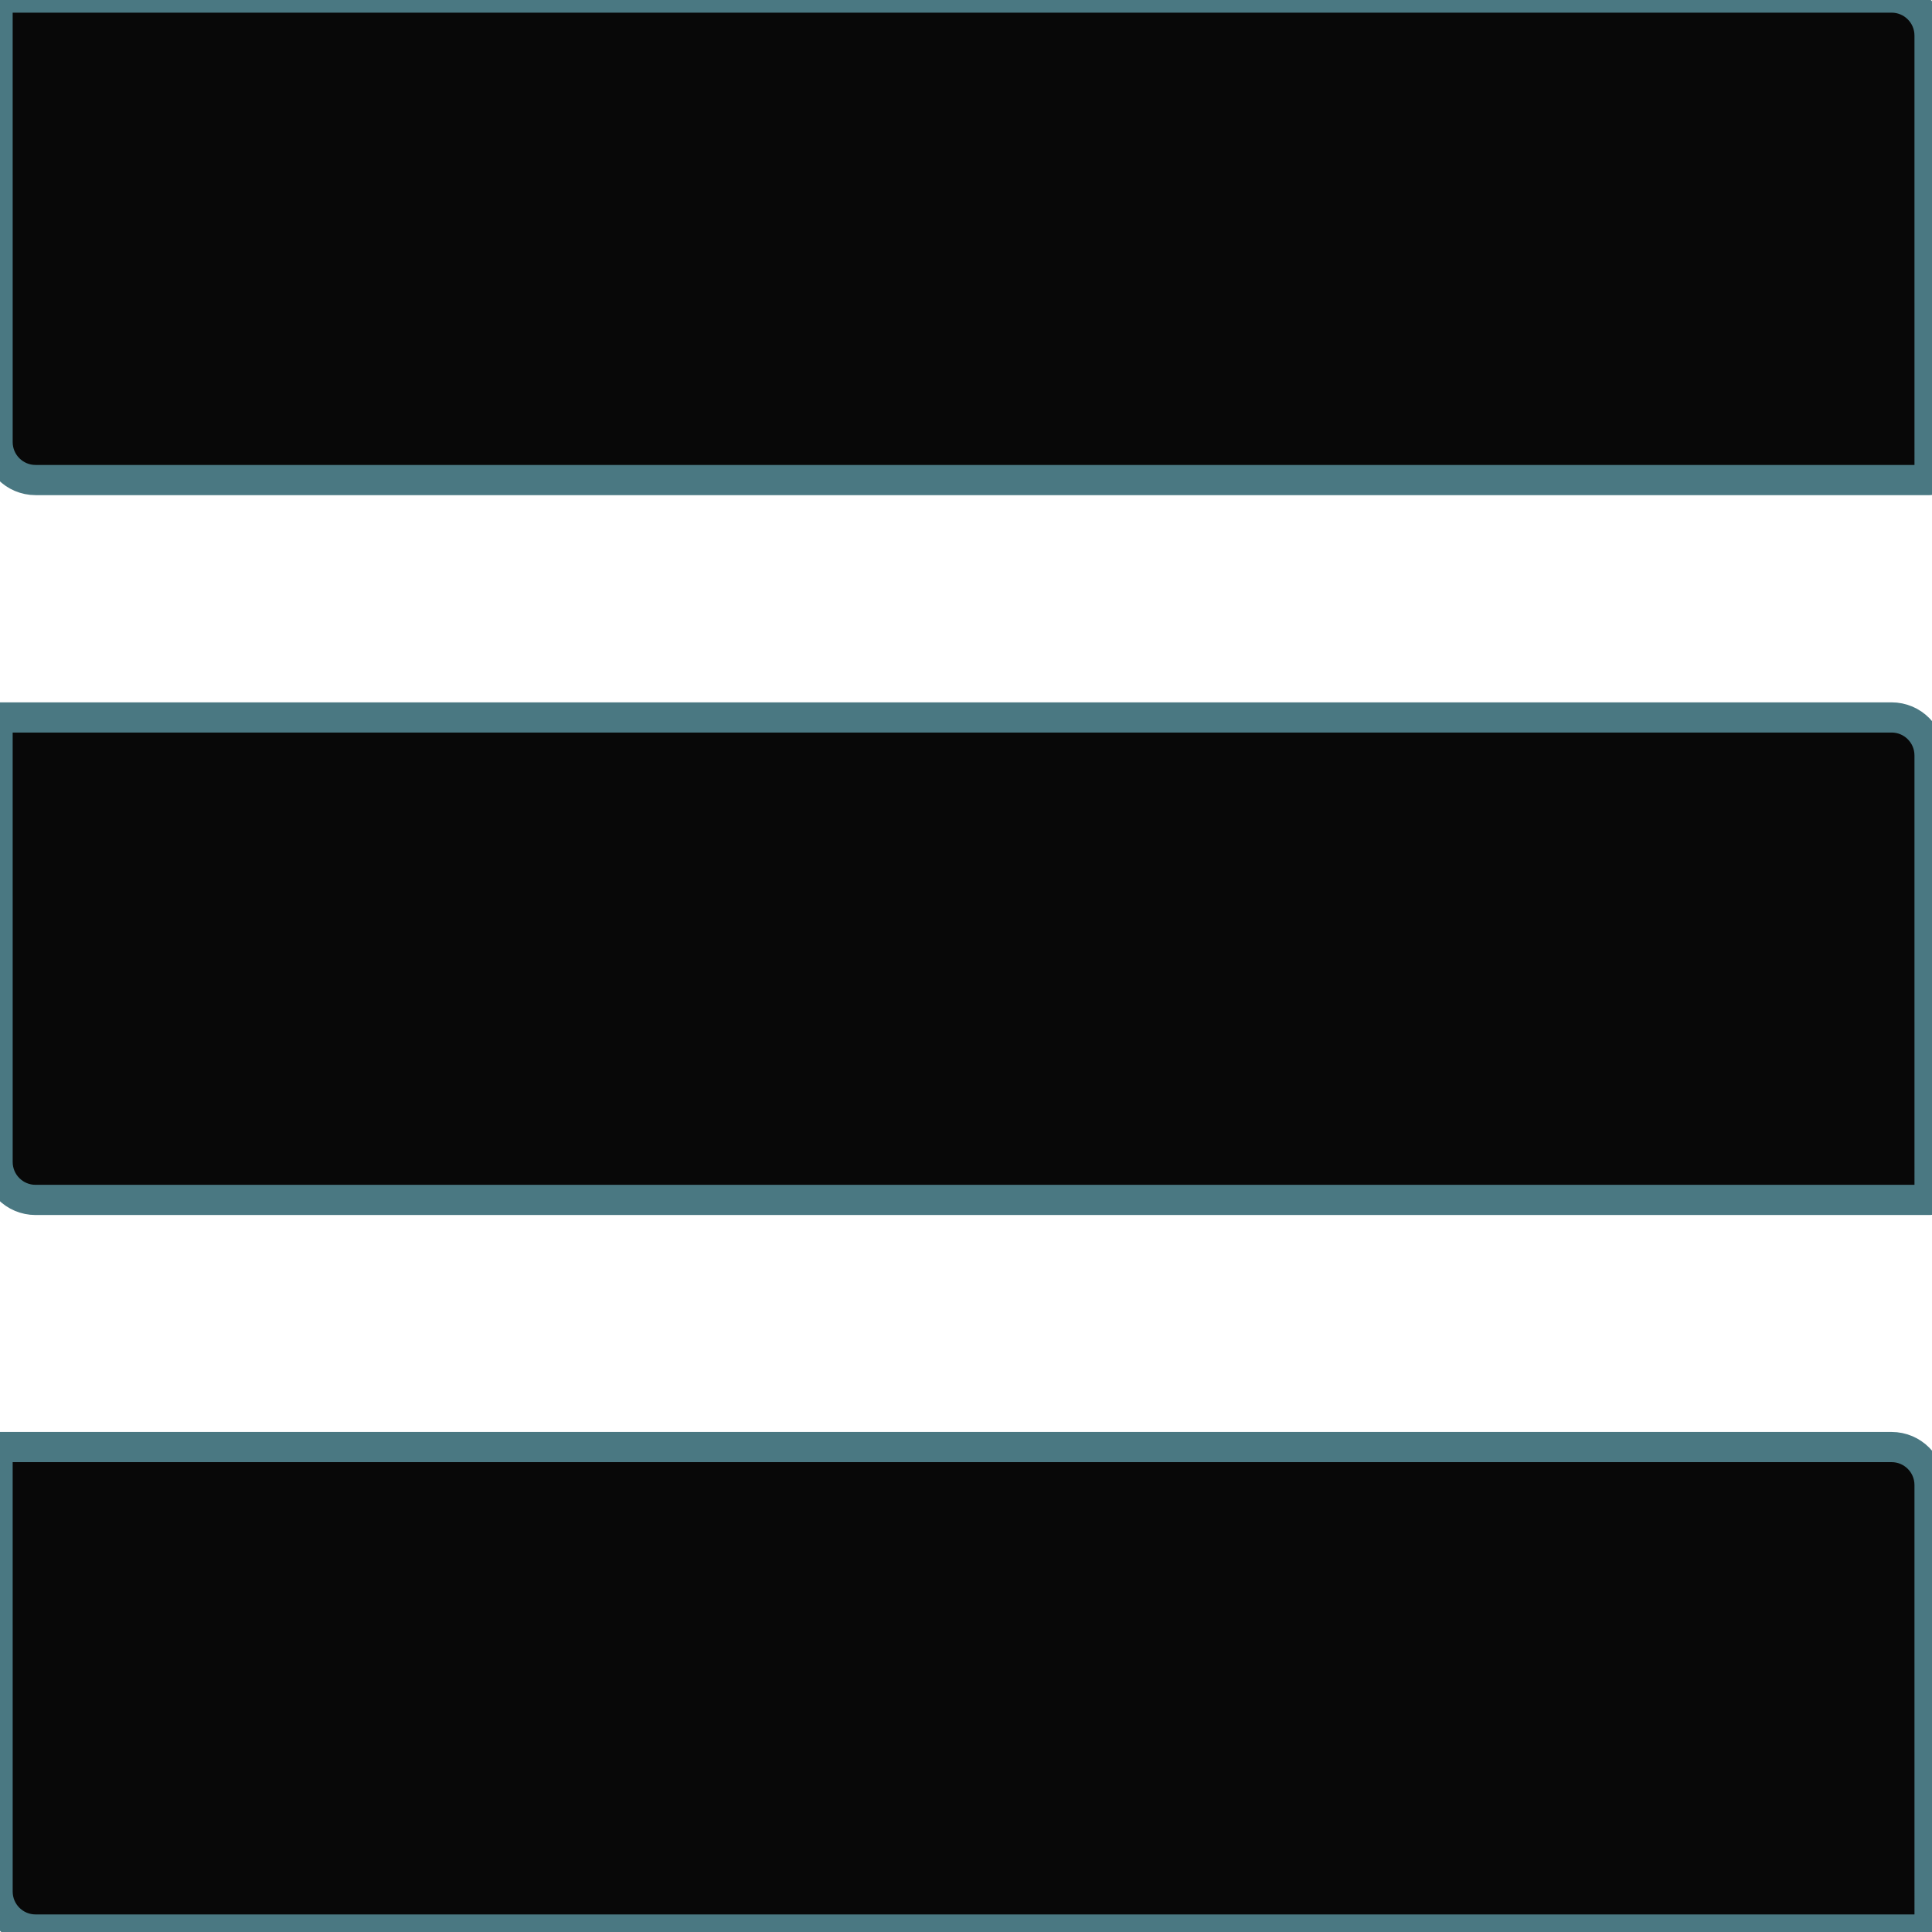 <svg version="1.1" viewBox="0.0 0.0 64.0 64.0" fill="none" stroke="none" stroke-linecap="square" stroke-miterlimit="10" xmlns:xlink="http://www.w3.org/1999/xlink" xmlns="http://www.w3.org/2000/svg"><clipPath id="p.0"><path d="m0 0l64.0 0l0 64.0l-64.0 0l0 -64.0z" clip-rule="nonzero"/></clipPath><g clip-path="url(#p.0)"><path fill="#000000" fill-opacity="0.0" d="m0 0l64.0 0l0 64.0l-64.0 0z" fill-rule="evenodd"/><path fill="#080808" d="m1.178 39.749l62.741 0c1.411438E-4 0 2.746582E-4 -5.722046E-5 3.7765503E-4 -1.5640259E-4c9.918213E-5 -1.02996826E-4 1.5640259E-4 -2.3651123E-4 1.5640259E-4 -3.7765503E-4l-5.340576E-4 -14.724c0 -0.695 -0.563 -1.258 -1.258 -1.258l-62.741 0l0 0c-2.9455125E-4 0 -5.3332746E-4 2.4032593E-4 -5.3332746E-4 5.340576E-4l5.3332746E-4 14.724l0 0c0 0.695 0.563 1.258 1.258 1.258z" fill-rule="evenodd"/><path stroke="#4a7882" stroke-width="1.0" stroke-linejoin="round" stroke-linecap="butt" d="m1.178 39.749l62.741 0c1.411438E-4 0 2.746582E-4 -5.722046E-5 3.7765503E-4 -1.5640259E-4c9.918213E-5 -1.02996826E-4 1.5640259E-4 -2.3651123E-4 1.5640259E-4 -3.7765503E-4l-5.340576E-4 -14.724c0 -0.695 -0.563 -1.258 -1.258 -1.258l-62.741 0l0 0c-2.9455125E-4 0 -5.3332746E-4 2.4032593E-4 -5.3332746E-4 5.340576E-4l5.3332746E-4 14.724l0 0c0 0.695 0.563 1.258 1.258 1.258z" fill-rule="evenodd"/><path fill="#080808" d="m1.178 63.918l62.741 0c1.411438E-4 0 2.746582E-4 -5.340576E-5 3.7765503E-4 -1.5640259E-4c9.918213E-5 -9.918213E-5 1.5640259E-4 -2.3269653E-4 1.5640259E-4 -3.7384033E-4l-5.340576E-4 -14.724c0 -0.695 -0.563 -1.258 -1.258 -1.258l-62.741 0l0 0c-2.9455125E-4 0 -5.3332746E-4 2.4032593E-4 -5.3332746E-4 5.340576E-4l5.3332746E-4 14.724l0 0c0 0.695 0.563 1.258 1.258 1.258z" fill-rule="evenodd"/><path stroke="#4a7882" stroke-width="1.0" stroke-linejoin="round" stroke-linecap="butt" d="m1.178 63.918l62.741 0c1.411438E-4 0 2.746582E-4 -5.340576E-5 3.7765503E-4 -1.5640259E-4c9.918213E-5 -9.918213E-5 1.5640259E-4 -2.3269653E-4 1.5640259E-4 -3.7384033E-4l-5.340576E-4 -14.724c0 -0.695 -0.563 -1.258 -1.258 -1.258l-62.741 0l0 0c-2.9455125E-4 0 -5.3332746E-4 2.4032593E-4 -5.3332746E-4 5.340576E-4l5.3332746E-4 14.724l0 0c0 0.695 0.563 1.258 1.258 1.258z" fill-rule="evenodd"/><path fill="#080808" d="m1.178 15.902l62.741 0c1.411438E-4 0 2.746582E-4 -5.6266785E-5 3.7765503E-4 -1.5640259E-4c9.918213E-5 -1.001358E-4 1.5640259E-4 -2.3555756E-4 1.5640259E-4 -3.7670135E-4l-5.340576E-4 -14.724c0 -0.695 -0.563 -1.258 -1.258 -1.258l-62.741 0l0 0c-2.9455125E-4 0 -5.3332746E-4 2.387762E-4 -5.3332746E-4 5.3332E-4l5.3332746E-4 14.724l0 0c0 0.695 0.563 1.258 1.258 1.258z" fill-rule="evenodd"/><path stroke="#4a7882" stroke-width="1.0" stroke-linejoin="round" stroke-linecap="butt" d="m1.178 15.902l62.741 0c1.411438E-4 0 2.746582E-4 -5.6266785E-5 3.7765503E-4 -1.5640259E-4c9.918213E-5 -1.001358E-4 1.5640259E-4 -2.3555756E-4 1.5640259E-4 -3.7670135E-4l-5.340576E-4 -14.724c0 -0.695 -0.563 -1.258 -1.258 -1.258l-62.741 0l0 0c-2.9455125E-4 0 -5.3332746E-4 2.387762E-4 -5.3332746E-4 5.3332E-4l5.3332746E-4 14.724l0 0c0 0.695 0.563 1.258 1.258 1.258z" fill-rule="evenodd"/></g></svg>
